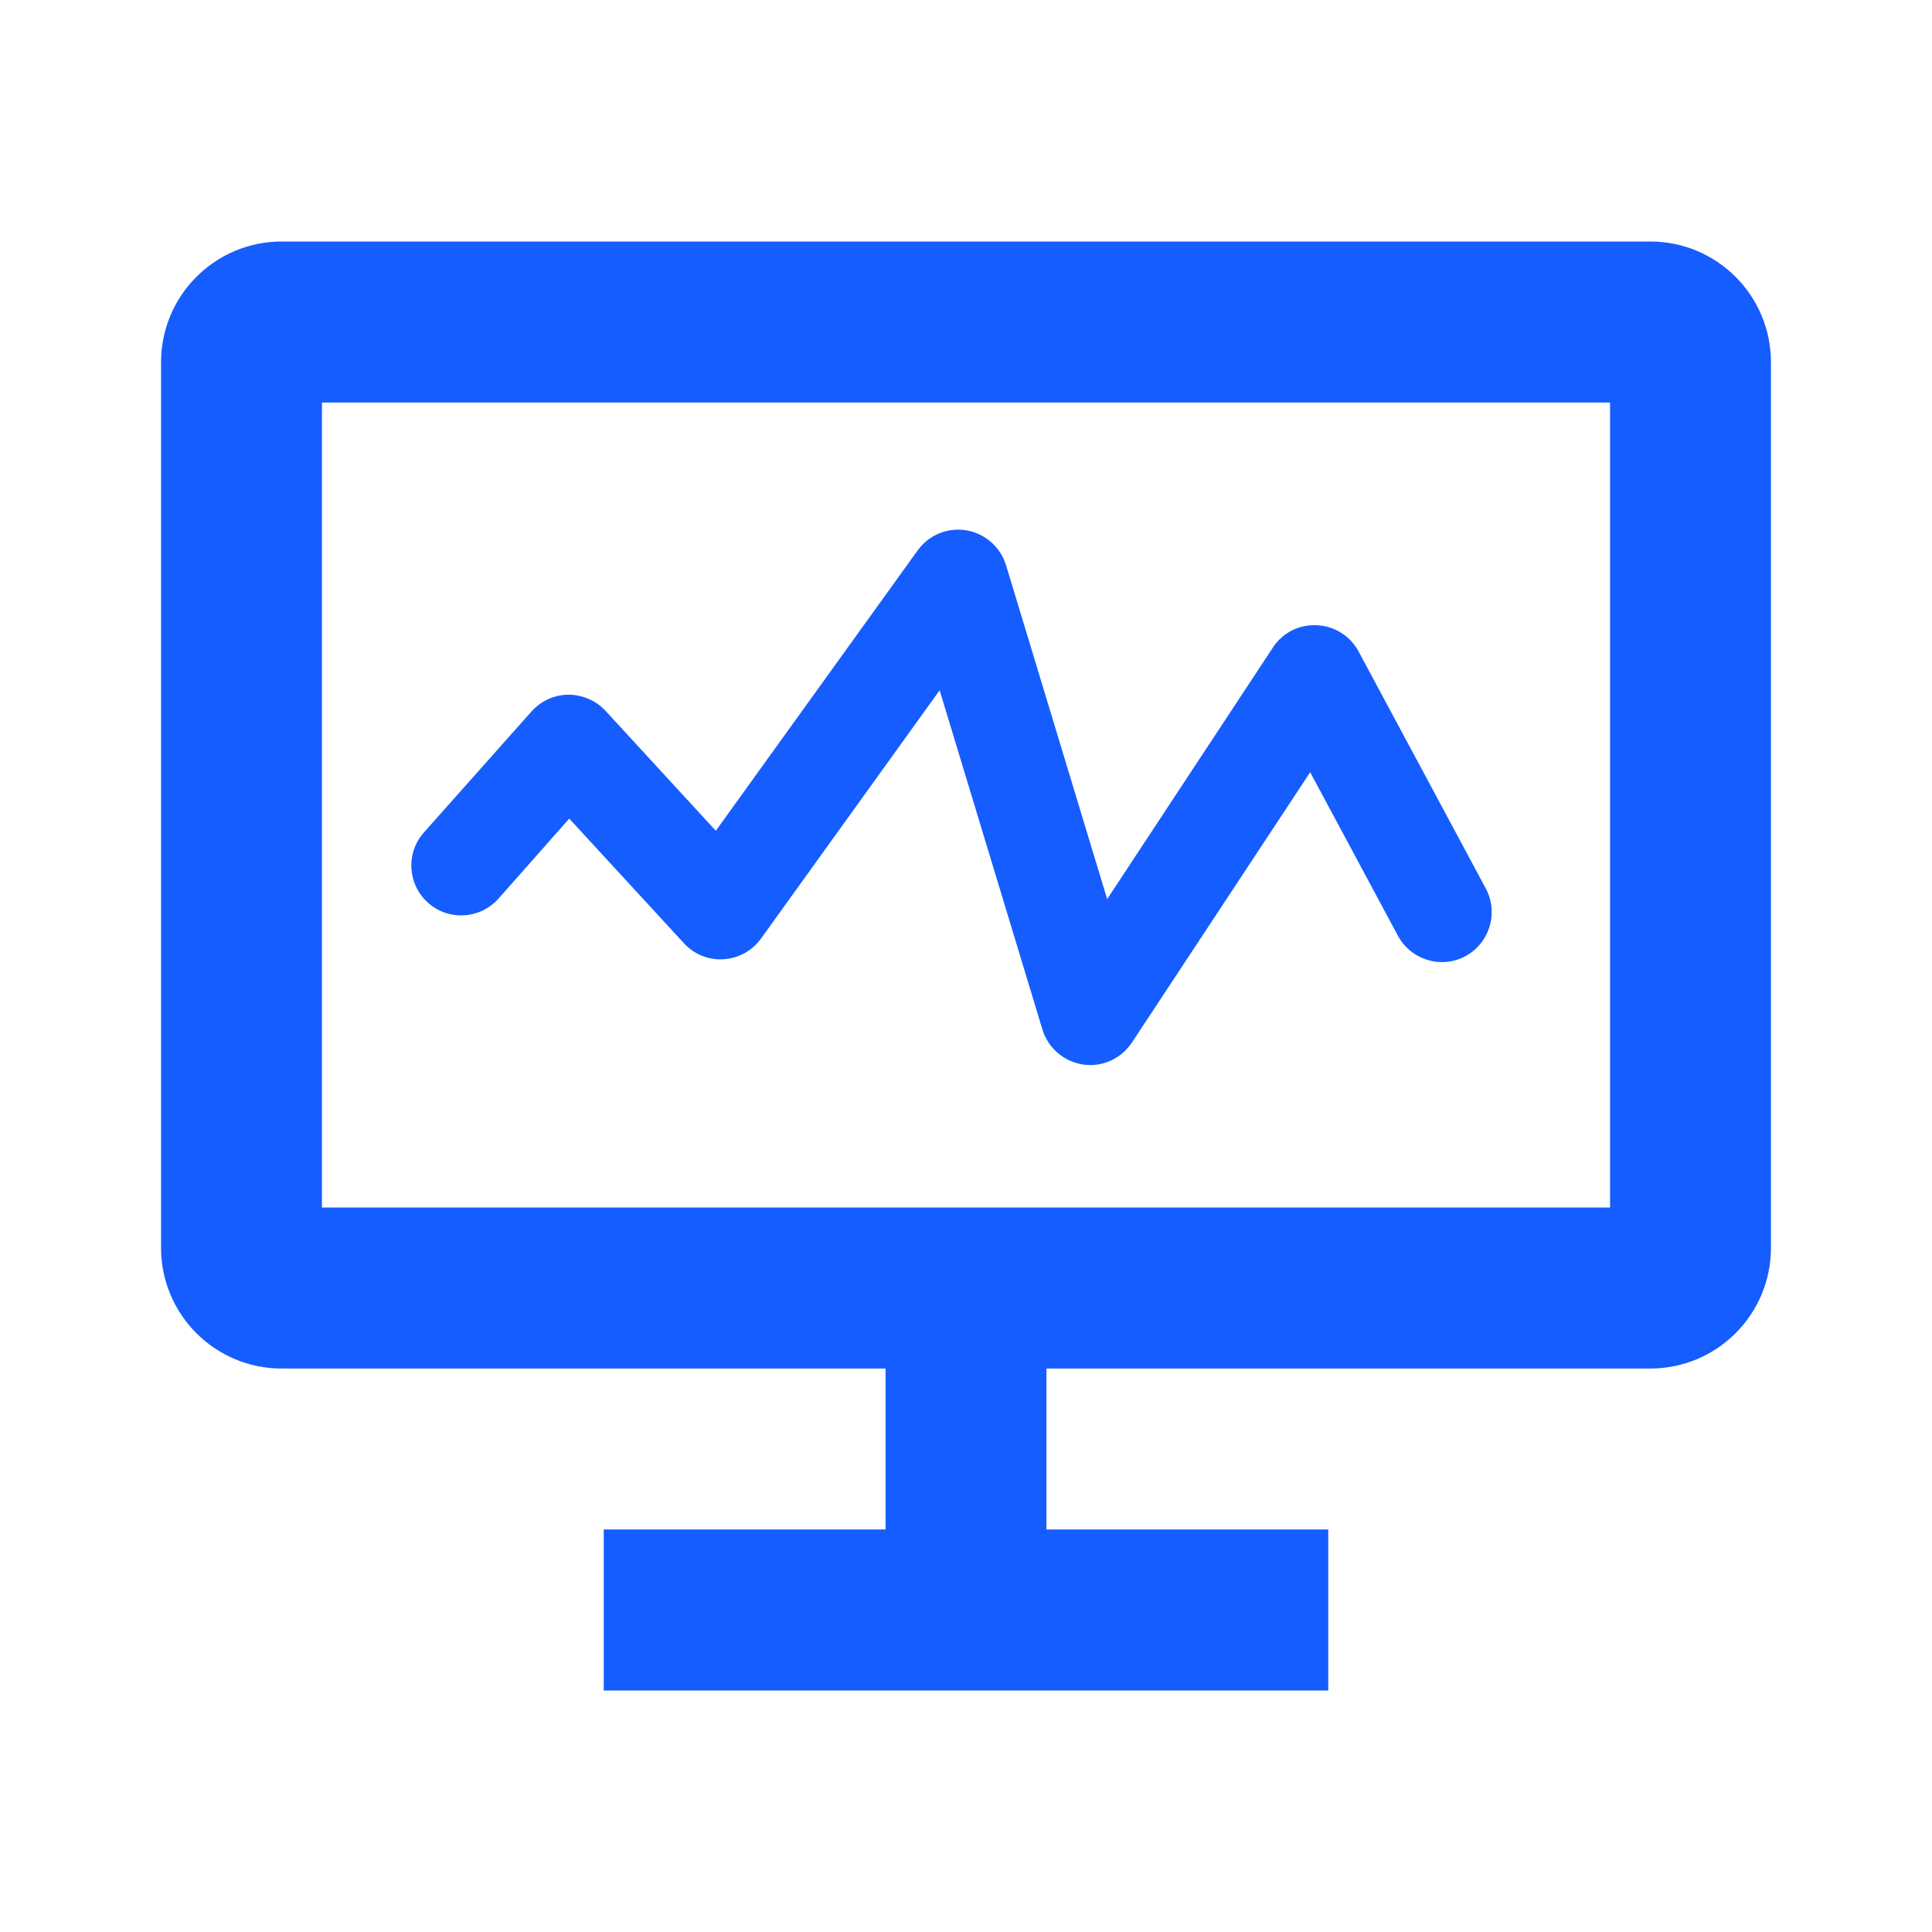 <svg width="14" height="14" viewBox="0 0 14 14" fill="none" xmlns="http://www.w3.org/2000/svg">
<g clip-path="url(#clip0_200526_223213)">
<path fill-rule="evenodd" clip-rule="evenodd" d="M1.167 2.625C1.167 2.142 1.558 1.75 2.042 1.75H11.958C12.442 1.75 12.833 2.142 12.833 2.625V9.042C12.833 9.525 12.442 9.917 11.958 9.917H7.583V11.083H9.625V12.25H4.375V11.083H6.417V9.917H2.042C1.558 9.917 1.167 9.525 1.167 9.042V2.625ZM2.333 2.917V8.75H11.667V2.917H2.333Z" fill="#165DFF"/>
<path d="M7.9 7.718C7.882 7.718 7.865 7.716 7.848 7.714C7.71 7.693 7.595 7.595 7.554 7.461L6.809 5.002L5.514 6.802C5.451 6.889 5.351 6.945 5.242 6.951C5.134 6.958 5.028 6.915 4.955 6.834L4.125 5.932L3.612 6.512C3.479 6.661 3.251 6.675 3.102 6.542C2.953 6.409 2.939 6.181 3.072 6.032L3.851 5.156C3.92 5.079 4.017 5.035 4.118 5.034C4.218 5.034 4.318 5.075 4.387 5.15L5.187 6.02L6.65 3.988C6.731 3.876 6.867 3.82 7.003 3.843C7.138 3.866 7.249 3.963 7.29 4.095L8.023 6.515L9.224 4.692C9.294 4.585 9.414 4.524 9.543 4.531C9.67 4.536 9.785 4.609 9.845 4.721L10.767 6.439C10.861 6.616 10.794 6.834 10.619 6.929C10.443 7.023 10.224 6.956 10.13 6.781L9.494 5.596L8.202 7.555C8.133 7.658 8.02 7.718 7.9 7.718V7.718Z" fill="#165DFF"/>
</g>
<defs>
<clipPath id="clip0_200526_223213">
<rect width="14" height="14" fill="white"/>
</clipPath>
</defs>
</svg>
